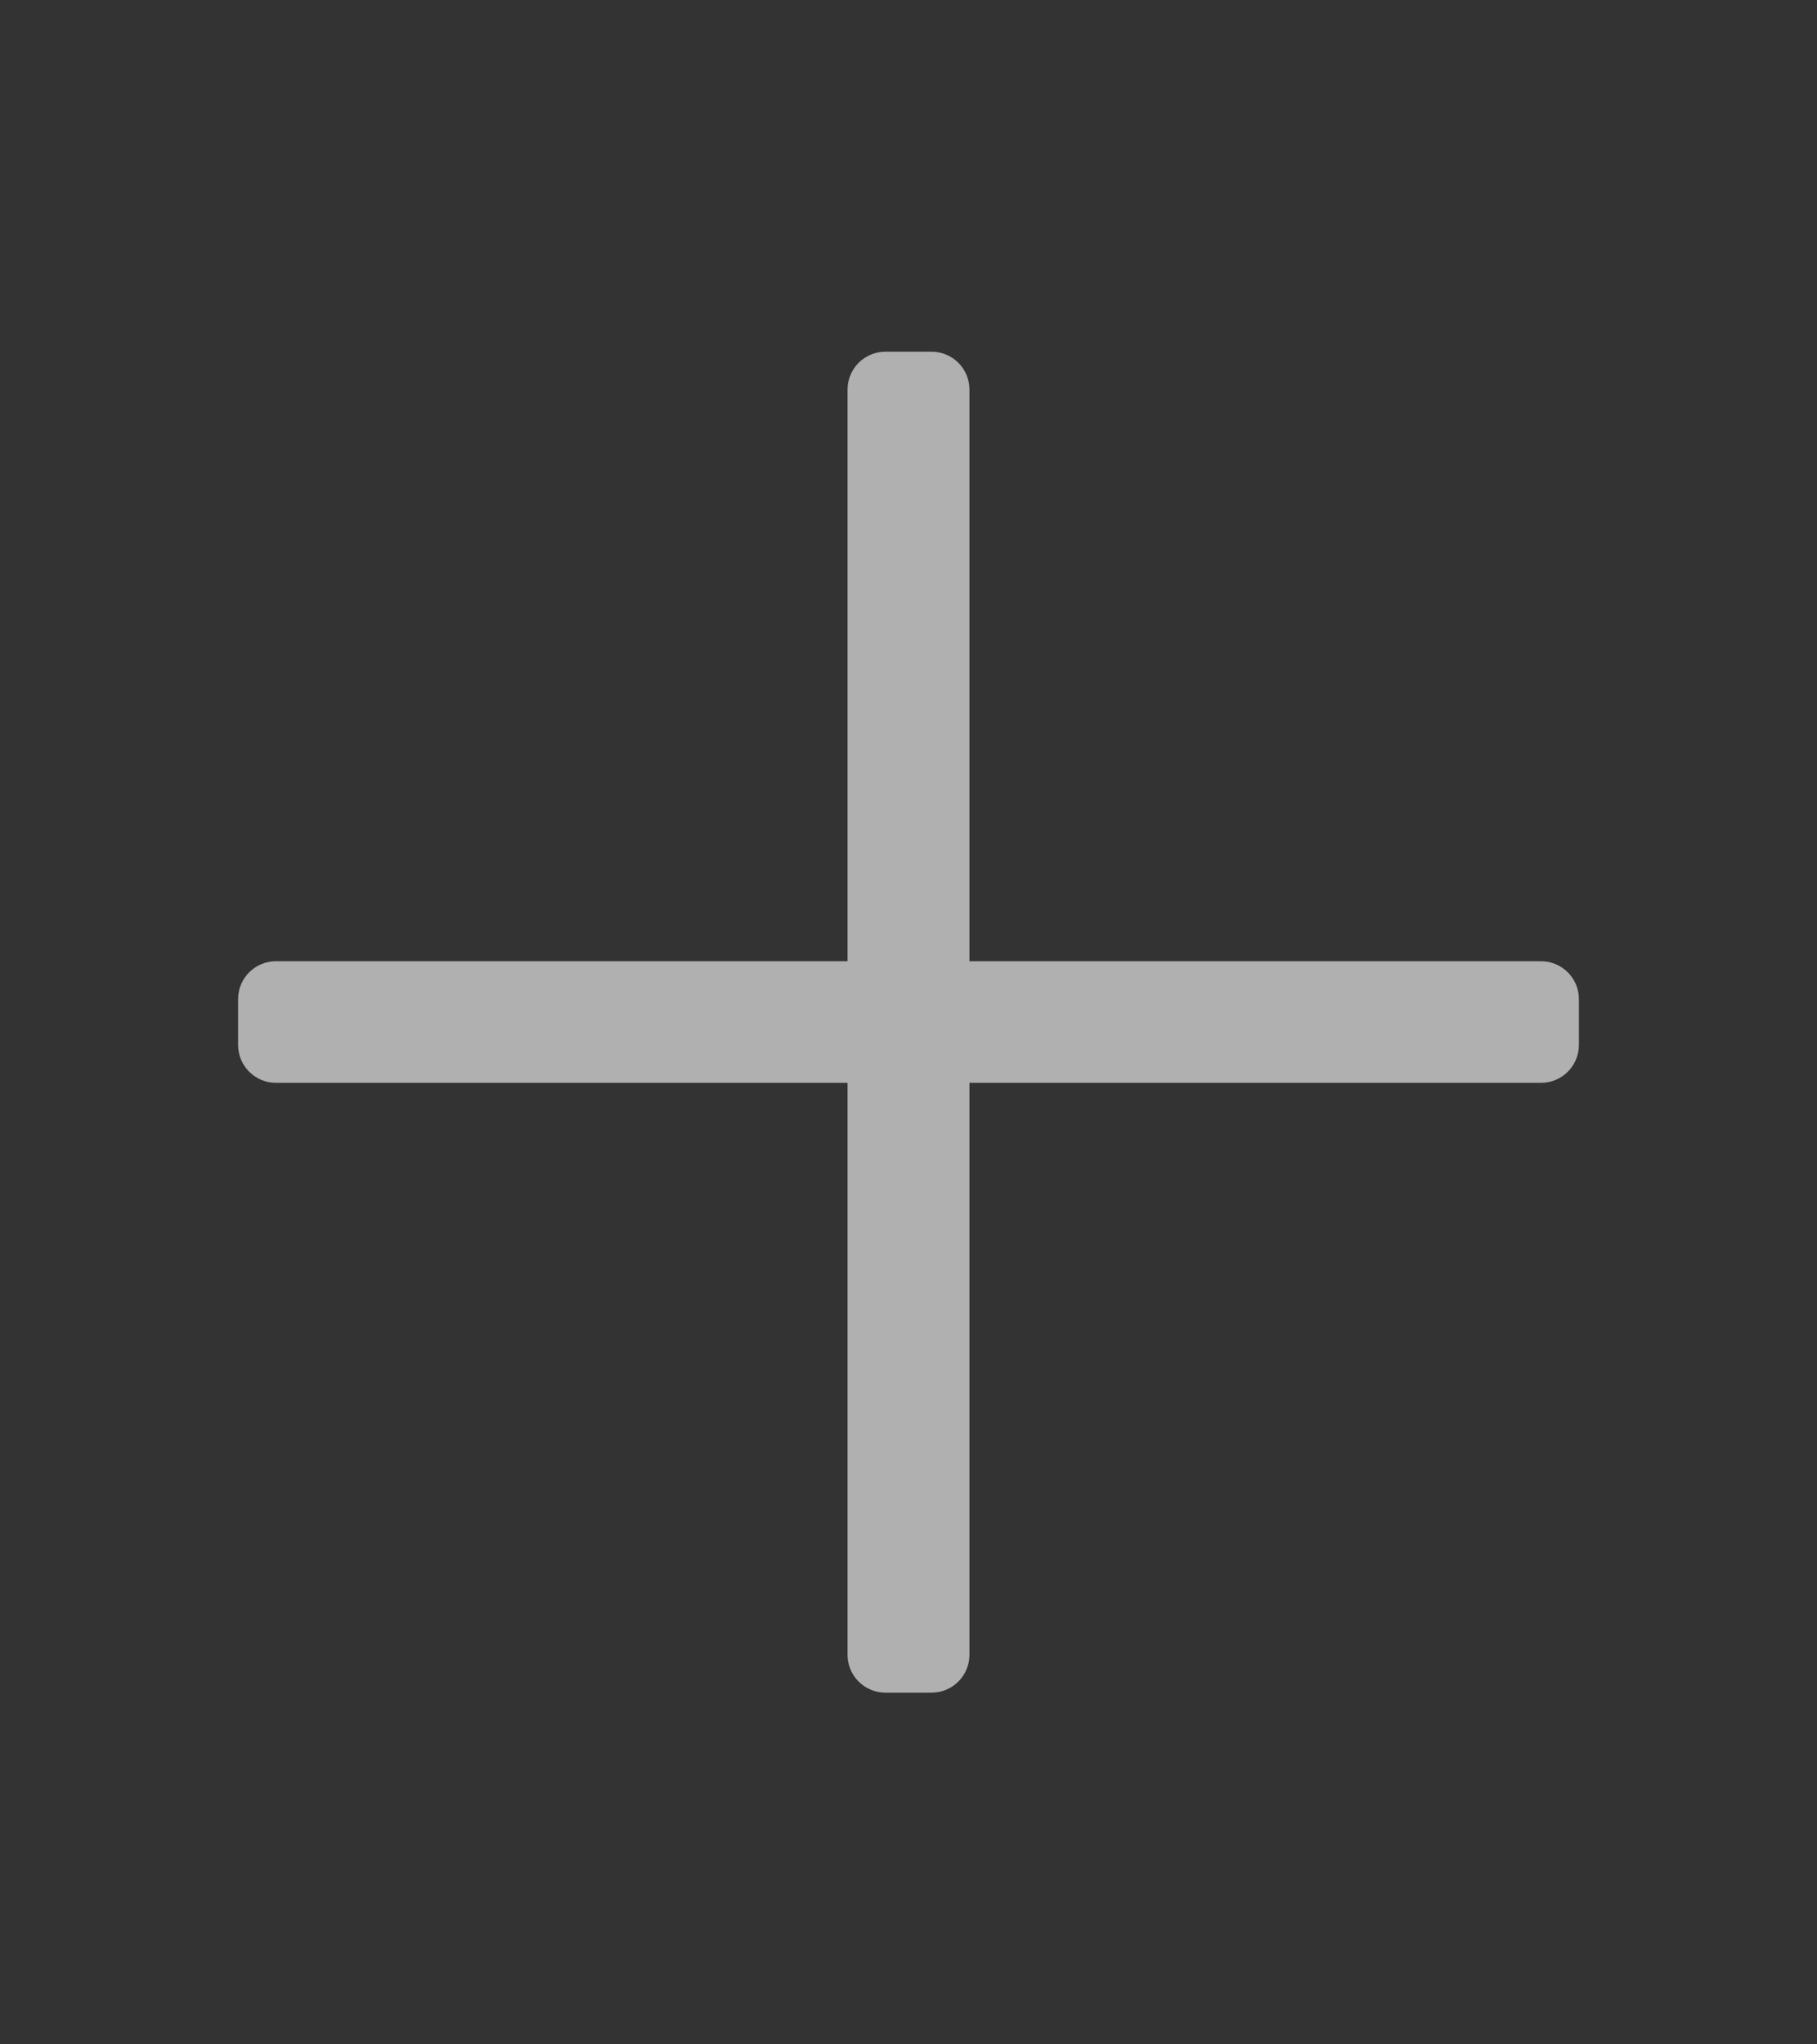 <?xml version="1.0" encoding="UTF-8"?>
<svg width="24px" height="27px" viewBox="0 0 24 27" version="1.1" xmlns="http://www.w3.org/2000/svg" xmlns:xlink="http://www.w3.org/1999/xlink">
    <rect x="0" y="0" width="24" height="27" fill="#333333" stroke="none"/>
    <!-- Generator: Sketch 51.2 (57519) - http://www.bohemiancoding.com/sketch -->
    <title>Playing View / Icon - Add</title>
    <desc>Created with Sketch.</desc>
    <defs></defs>
    <g id="Playing-View-/-Icon---Add" stroke="none" stroke-width="1" fill="none" fill-rule="evenodd" opacity="0.613">
        <g id="icon-delete" transform="translate(1, 4)" fill="#FFFFFF" fill-rule="nonzero">
            <path d="M10.195,1.145 L10.195,17.855 C10.195,18.131 10.419,18.355 10.695,18.355 L11.305,18.355 C11.581,18.355 11.805,18.131 11.805,17.855 L11.805,1.145 C11.805,0.869 11.581,0.645 11.305,0.645 L10.695,0.645 C10.419,0.645 10.195,0.869 10.195,1.145 Z" id="Shape"></path>
            <path d="M2.145,9.195 L2.145,9.801 C2.145,10.077 2.369,10.301 2.645,10.301 L19.355,10.301 C19.631,10.301 19.855,10.077 19.855,9.801 L19.855,9.195 C19.855,8.919 19.631,8.695 19.355,8.695 L2.645,8.695 C2.369,8.695 2.145,8.919 2.145,9.195 Z" id="Shape"></path>
        </g>
    </g>
</svg>